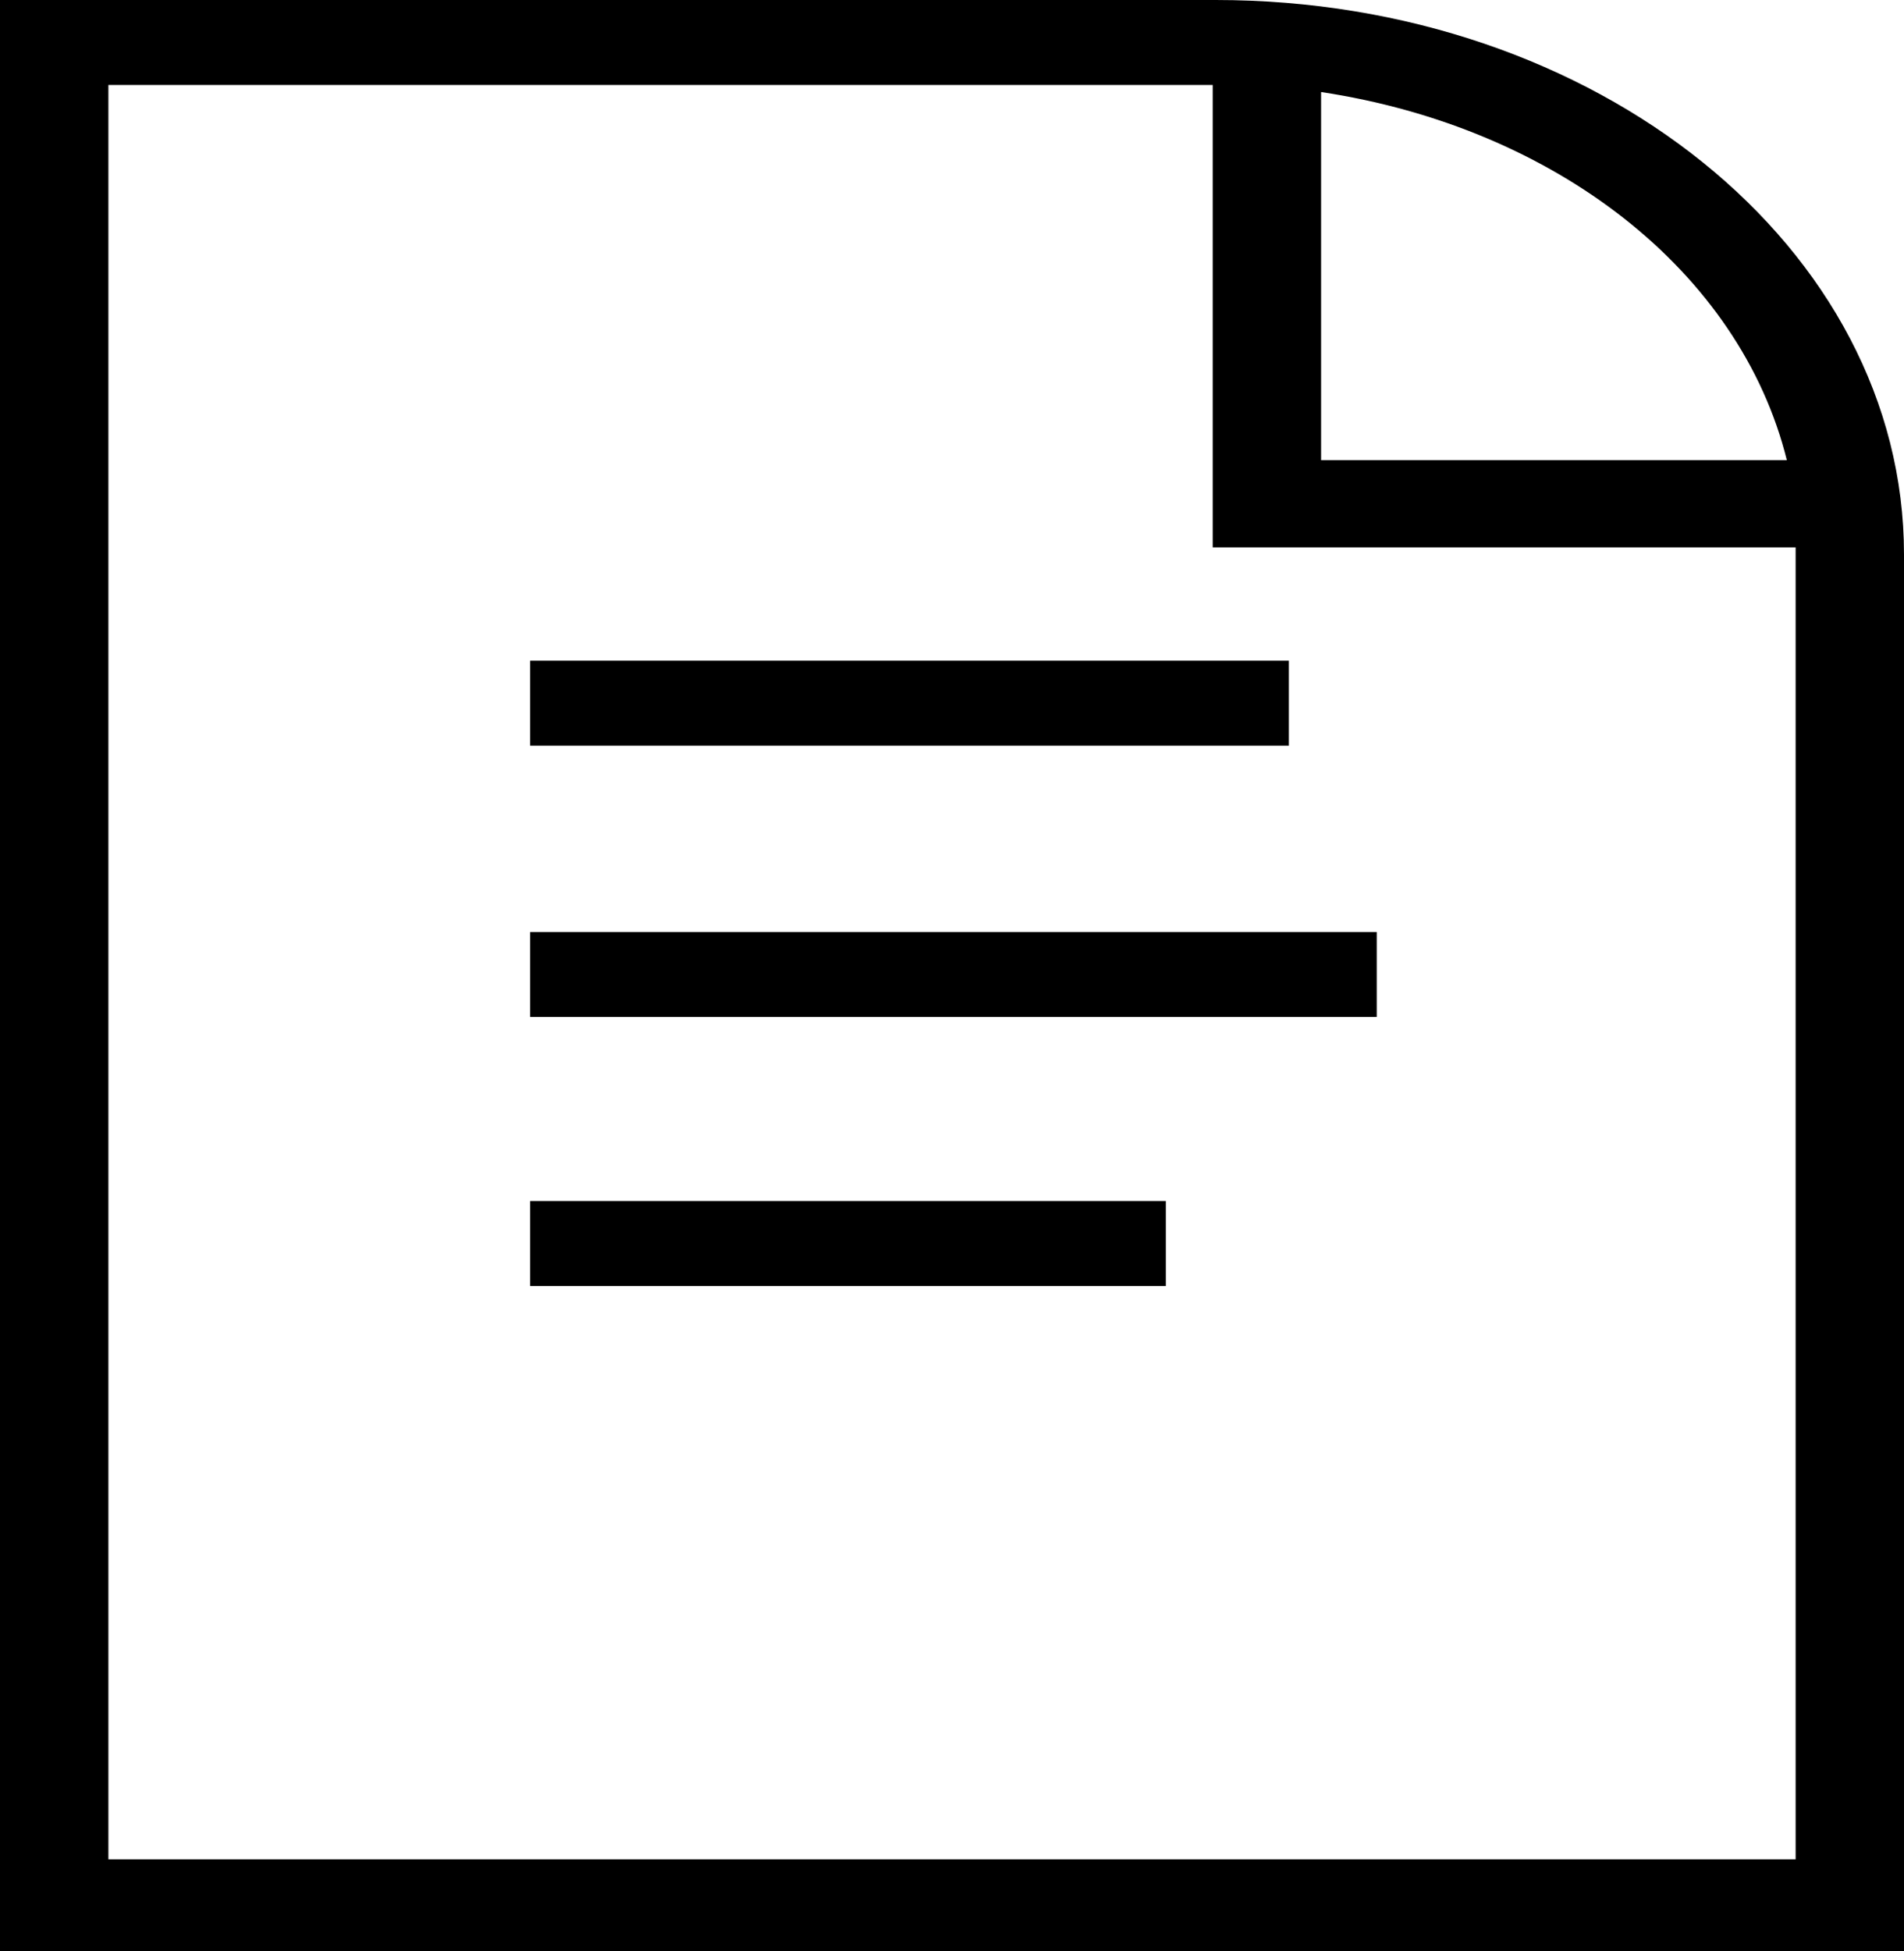 <?xml version="1.0" encoding="UTF-8" standalone="no"?>
<svg
   xmlns:dc="http://purl.org/dc/elements/1.1/"
   xmlns:cc="http://creativecommons.org/ns#"
   xmlns:rdf="http://www.w3.org/1999/02/22-rdf-syntax-ns#"
   xmlns:svg="http://www.w3.org/2000/svg"
   xmlns="http://www.w3.org/2000/svg"
   xmlns:sodipodi="http://sodipodi.sourceforge.net/DTD/sodipodi-0.dtd"
   xmlns:inkscape="http://www.inkscape.org/namespaces/inkscape"
   width="79.61"
   height="81.568"
   viewBox="0 0 79.61 81.568"
   version="1.1"
   id="svg4"
   sodipodi:docname="but1.svg"
   inkscape:version="0.92.2 (5c3e80d, 2017-08-06)"
   style="fill:none">
  <defs
     id="defs8" />
  <sodipodi:namedview
     pagecolor="#ffffff"
     bordercolor="#666666"
     borderopacity="1"
     objecttolerance="10"
     gridtolerance="10"
     guidetolerance="10"
     inkscape:pageopacity="0"
     inkscape:pageshadow="2"
     inkscape:window-width="1817"
     inkscape:window-height="1051"
     id="namedview6"
     showgrid="false"
     inkscape:zoom="3.0649351"
     inkscape:cx="-147.96398"
     inkscape:cy="34.542376"
     inkscape:window-x="94"
     inkscape:window-y="-9"
     inkscape:window-maximized="1"
     inkscape:current-layer="svg4"
     fit-margin-top="0"
     fit-margin-left="0"
     fit-margin-right="0"
     fit-margin-bottom="0" />
  <path
     d="M 22.168,53.754 H 48.746 V 50.203 H 22.168 Z m 0,-22.587 H 53.89 V 27.617 H 22.168 Z M 50.828,0 H 0 V 81.568 H 79.61 V 23.178 C 79.61,10.356 66.75,0 50.828,0 Z m 4.409,3.847 c 9.798,1.479 17.514,7.496 19.474,15.386 H 55.237 Z M 75.079,77.721 H 4.532 V 3.551 H 50.706 V 22.882 H 75.079 Z M 22.168,42.51 H 57.564 V 38.959 H 22.168 Z"
     id="path2"
     inkscape:connector-curvature="0"
     style="fill:#000000;stroke-width:1.176" />
</svg>
